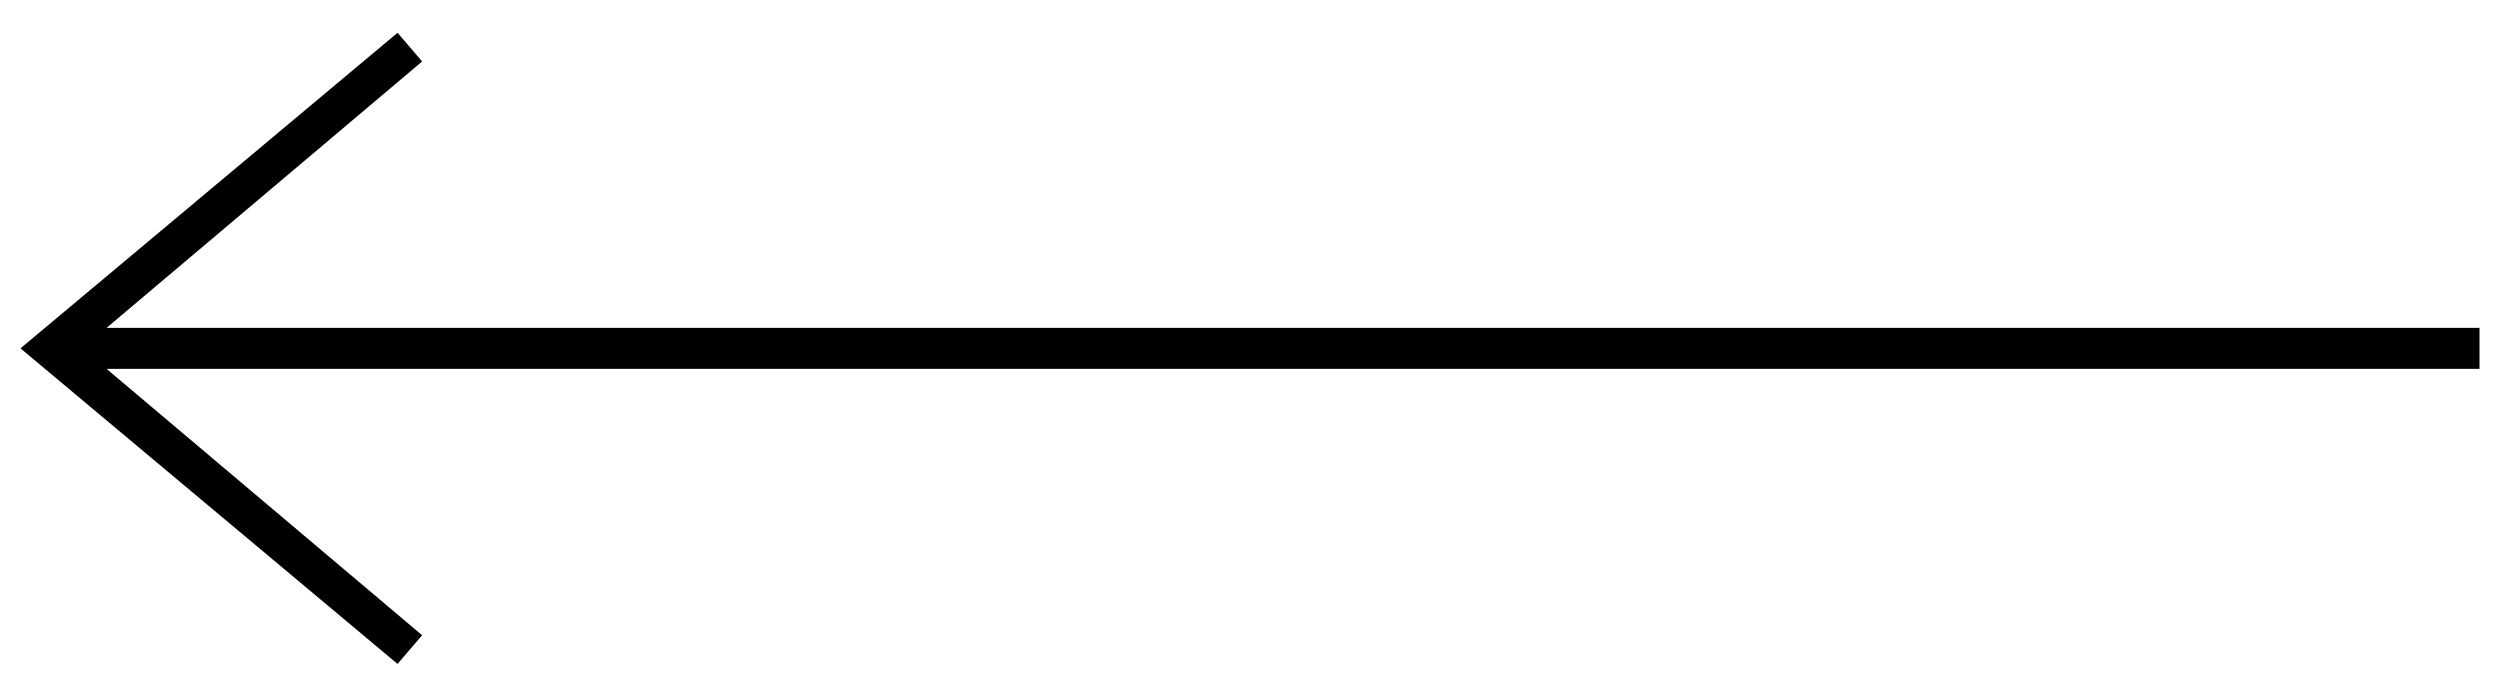﻿<?xml version="1.0" encoding="utf-8"?>
<!-- Generator: Adobe Illustrator 20.1.0, SVG Export Plug-In . SVG Version: 6.00 Build 0)  -->
<svg version="1.1" id="Слой_1" xmlns="http://www.w3.org/2000/svg" xmlns:xlink="http://www.w3.org/1999/xlink" x="0px" y="0px"
	 viewBox="0 0 61 17" style="enable-background:new 0 0 61 17;" xml:space="preserve">
<polygon points="60.5,8 2.6,8 10.3,1.5 9.7,0.8 0.5,8.5 9.7,16.2 10.3,15.5 2.6,9 60.5,9 "/>
</svg>
